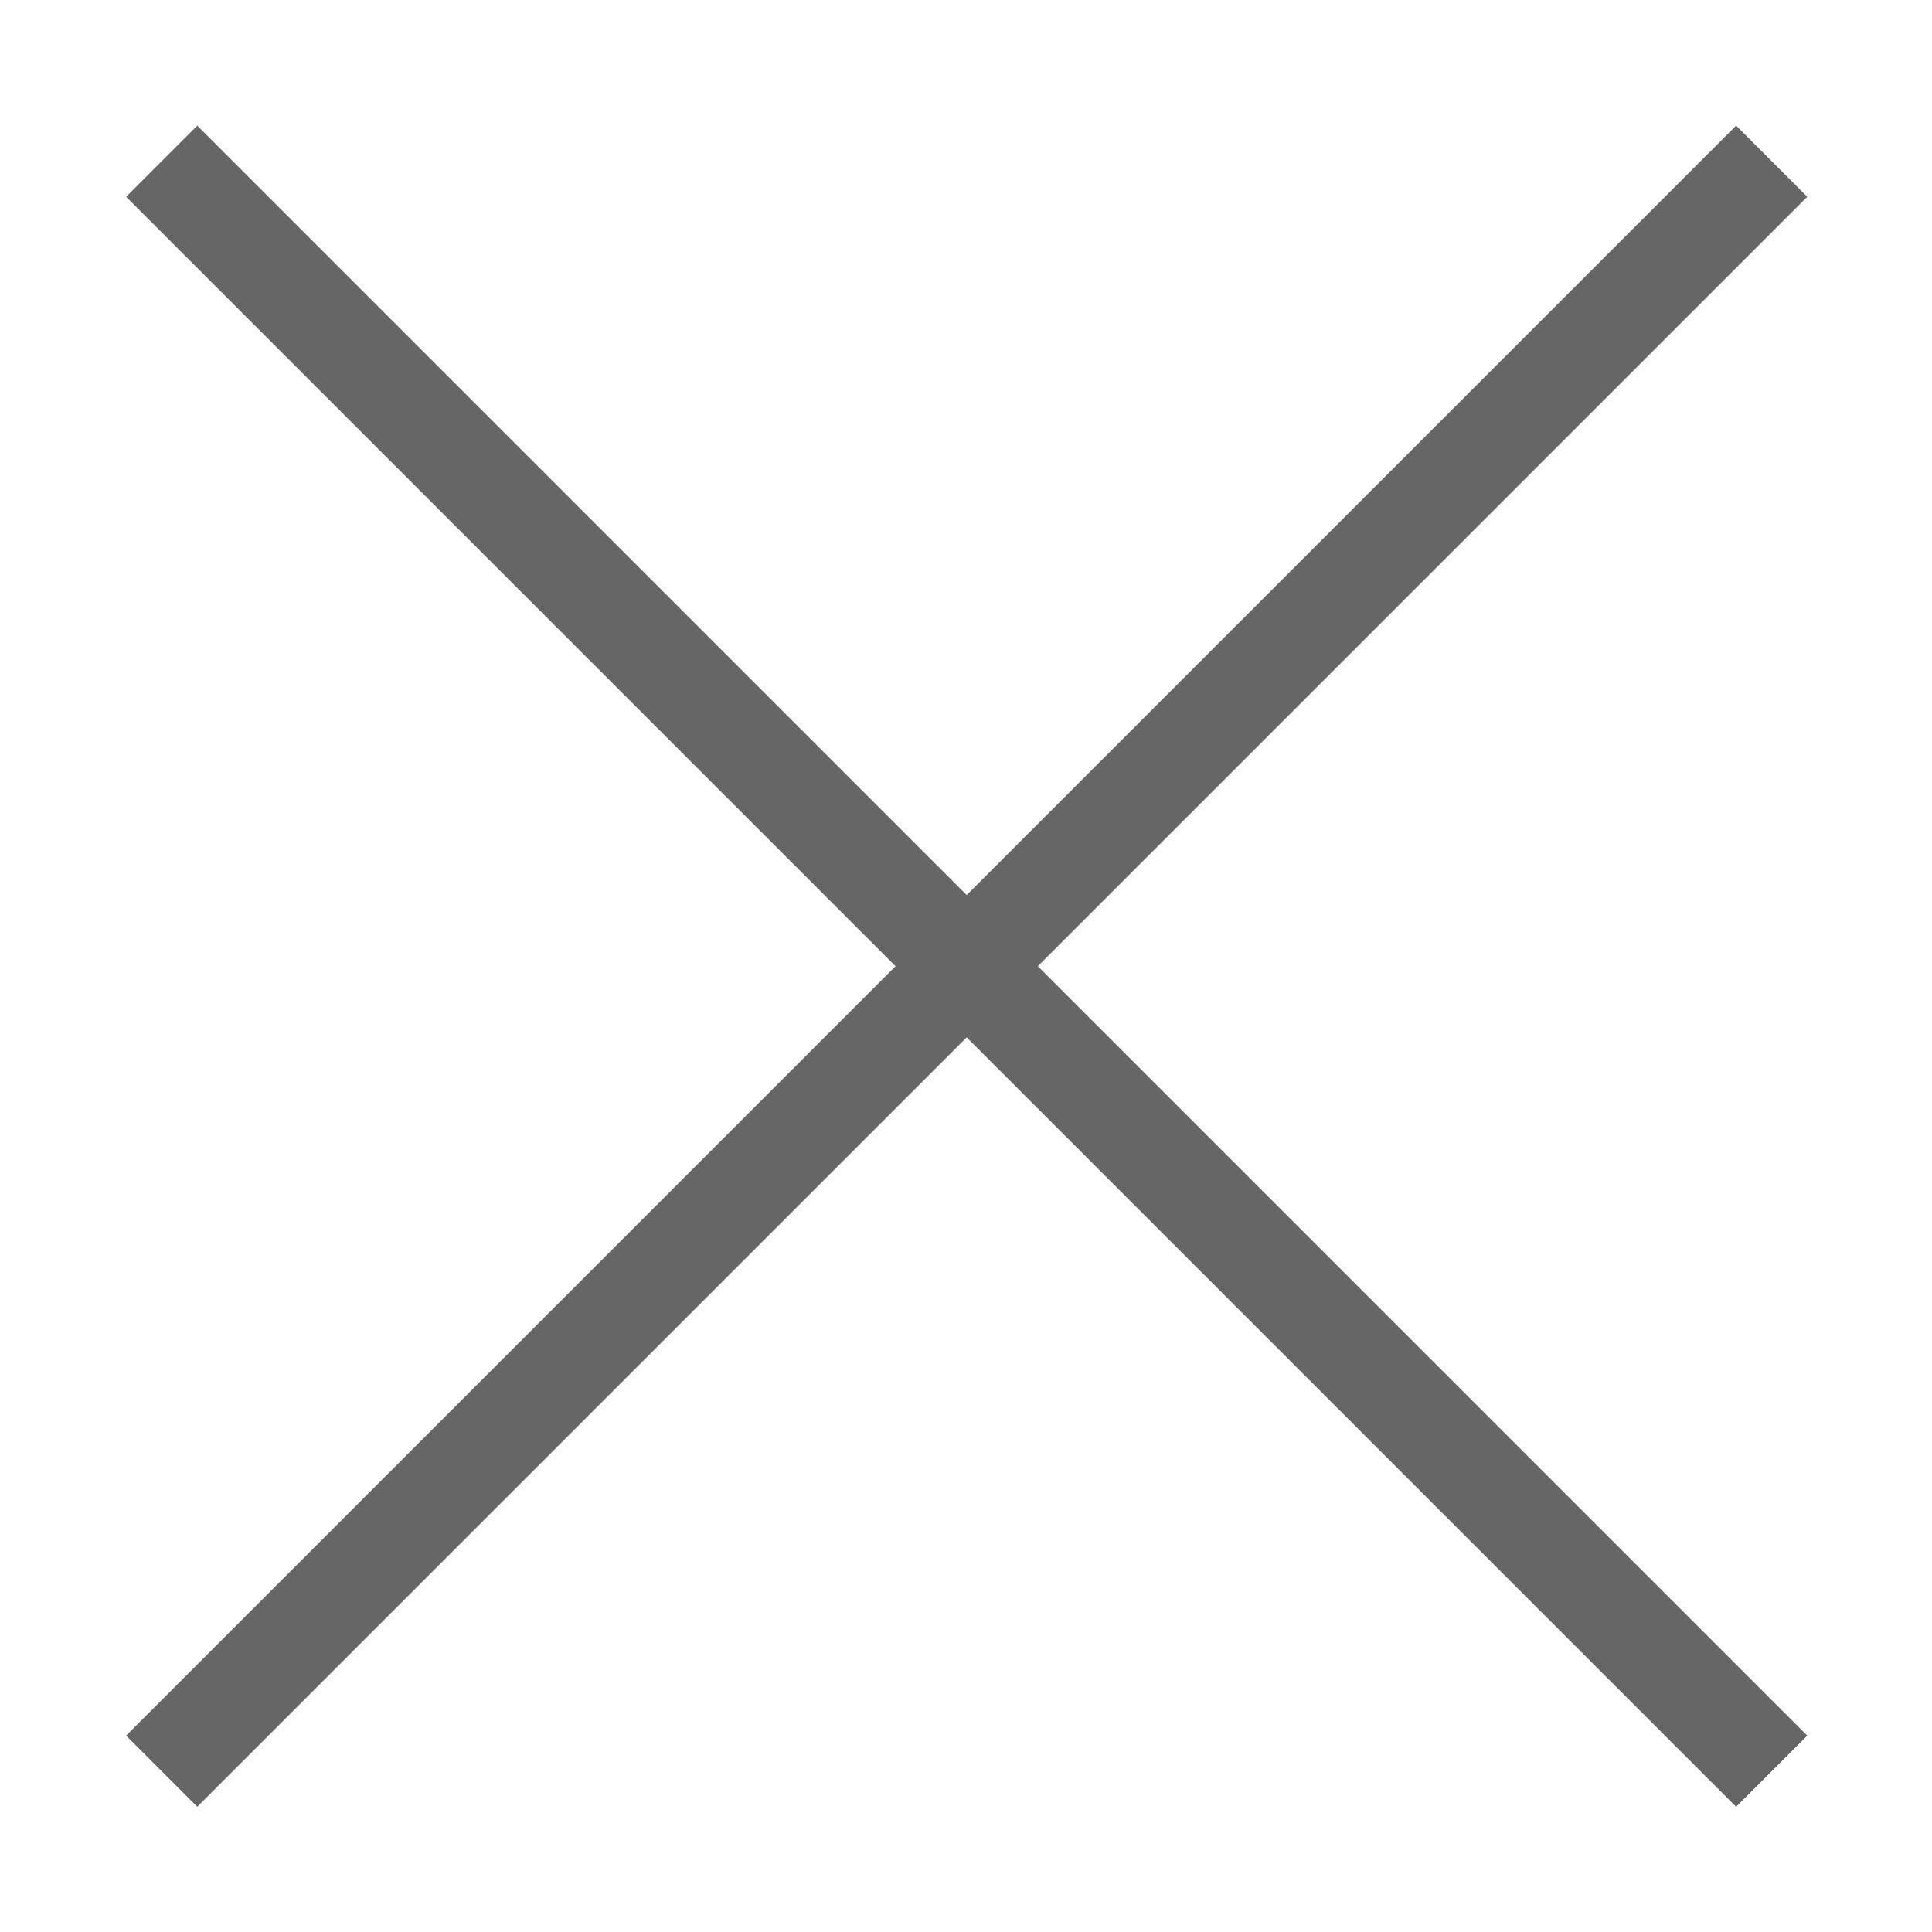 <?xml version="1.0" encoding="UTF-8"?>
<svg width="48px" height="48px" viewBox="0 0 48 48" version="1.1" xmlns="http://www.w3.org/2000/svg" xmlns:xlink="http://www.w3.org/1999/xlink">
    <title>Artboard</title>
    <g id="Artboard" stroke="none" stroke-width="1" fill="none" fill-rule="evenodd">
        <g id="Group" transform="translate(1, 1)" stroke="#666666" stroke-width="2.5">
            <line x1="43.017" y1="3.005" x2="3.017" y2="43.005" id="Shape"></line>
            <line x1="3.017" y1="3.005" x2="43.017" y2="43.005" id="Shape"></line>
        </g>
        <polygon id="Rectangle-path" points="0 0.002 48 0.002 48 48.002 0 48.002"></polygon>
    </g>
</svg>